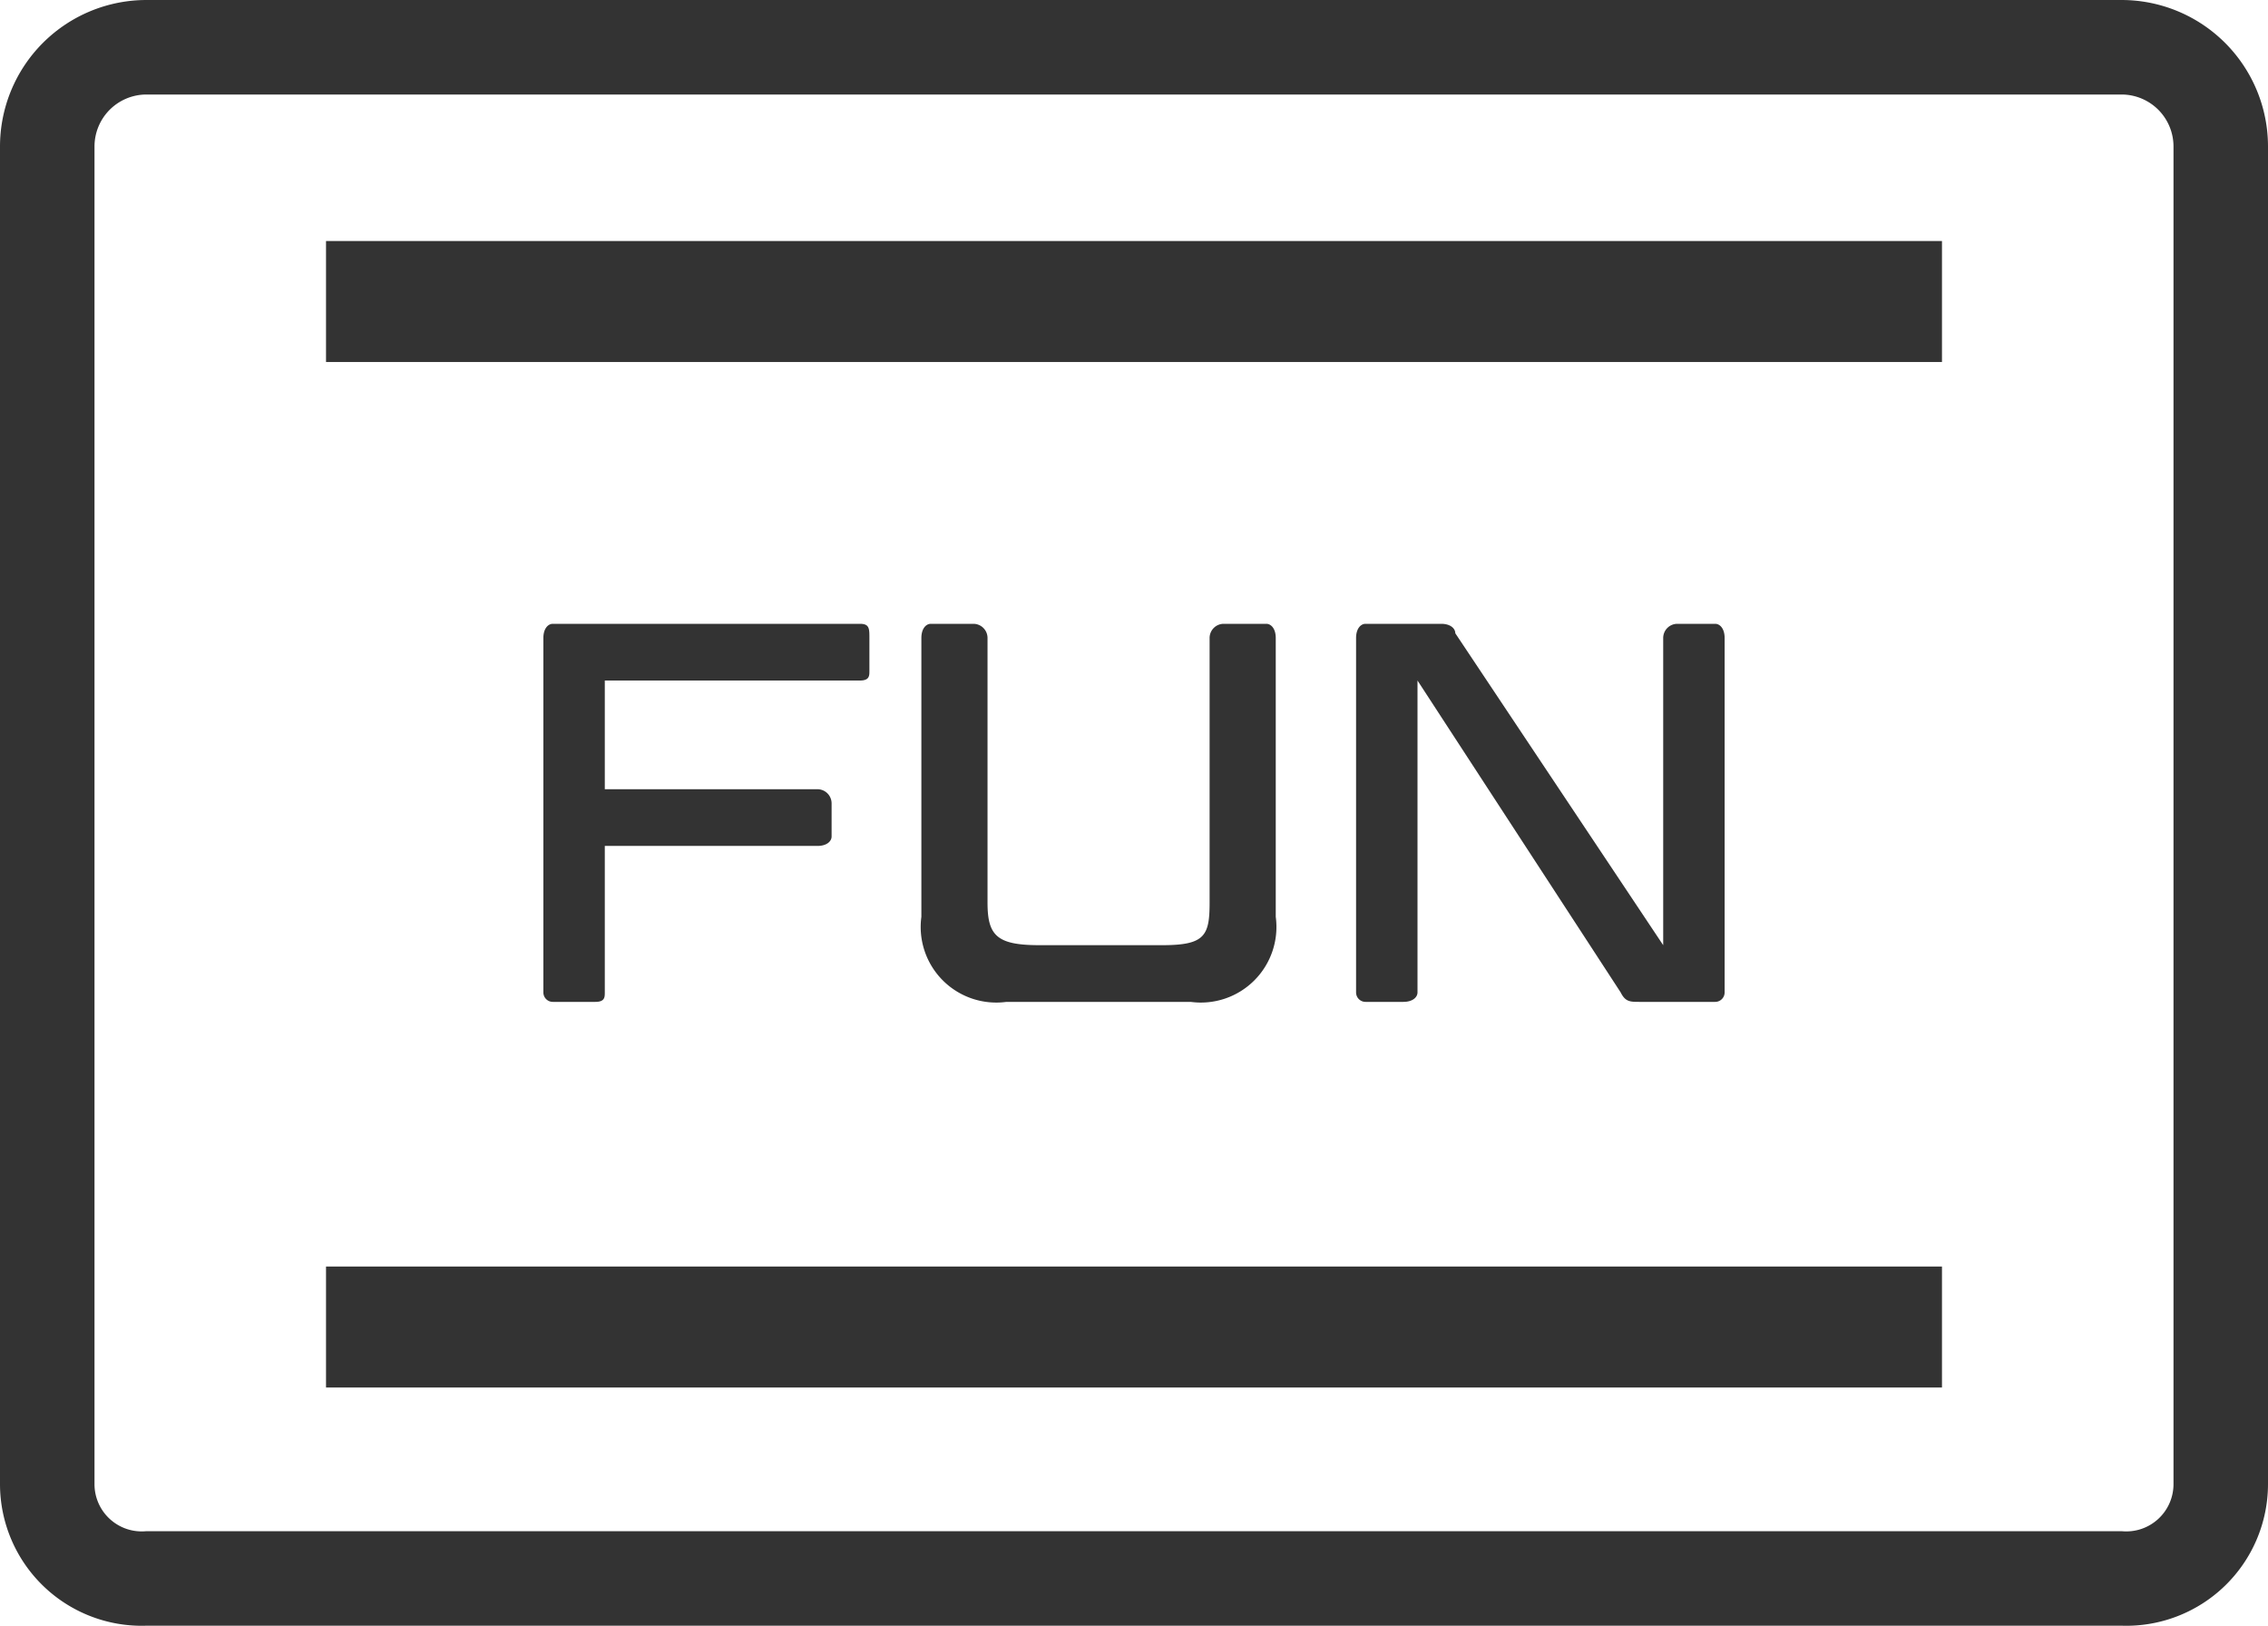 <svg xmlns="http://www.w3.org/2000/svg" viewBox="0 0 48 34.4"><g id="ad1229b8-ad78-42ef-9ba9-9178f1567b08" data-name="Layer 2"><g id="ecf9307d-522f-4d2b-b0c6-0fa14dc9d96e" data-name="Layer 1"><path d="M44.9,2A1.1,1.1,0,0,1,46,3.1V31.4a1,1,0,0,1-1.1,1H3.1a1,1,0,0,1-1.1-1V3.1A1.1,1.1,0,0,1,3.1,2H44.9m0-2H3.1A3.1,3.1,0,0,0,0,3.1V31.4a3,3,0,0,0,3.1,3H44.9a3,3,0,0,0,3.1-3V3.1A3.1,3.1,0,0,0,44.9,0Z" fill="#333"/><rect x="6.9" y="5.1" width="34.2" height="2.56" fill="#333"/><rect x="6.9" y="26.8" width="34.2" height="2.56" fill="#333"/><path d="M12.8,16.7h4.5a.3.3,0,0,1,.3.3v.7c0,.1-.1.2-.3.2H12.8V21c0,.1,0,.2-.2.2h-.9a.2.2,0,0,1-.2-.2V13.5c0-.2.1-.3.2-.3h6.5c.2,0,.2.1.2.3v.7c0,.1,0,.2-.2.2H12.8Z" fill="#333"/><path d="M20.9,19.1c0,.7.2.9,1.1.9h2.6c.9,0,1-.2,1-.9V13.5a.3.3,0,0,1,.3-.3h.9c.1,0,.2.1.2.3v5.9a1.6,1.6,0,0,1-1.8,1.8H21.3a1.6,1.6,0,0,1-1.8-1.8V13.5c0-.2.1-.3.2-.3h.9a.3.3,0,0,1,.3.3Z" fill="#333"/><path d="M34.7,21.2c-.2,0-.3,0-.4-.2L30,14.4V21c0,.1-.1.2-.3.2h-.8a.2.2,0,0,1-.2-.2V13.5c0-.2.1-.3.2-.3h1.6c.2,0,.3.1.3.2L35.2,20V13.5a.3.3,0,0,1,.3-.3h.8c.1,0,.2.1.2.3V21a.2.2,0,0,1-.2.2Z" fill="#333"/></g></g></svg>